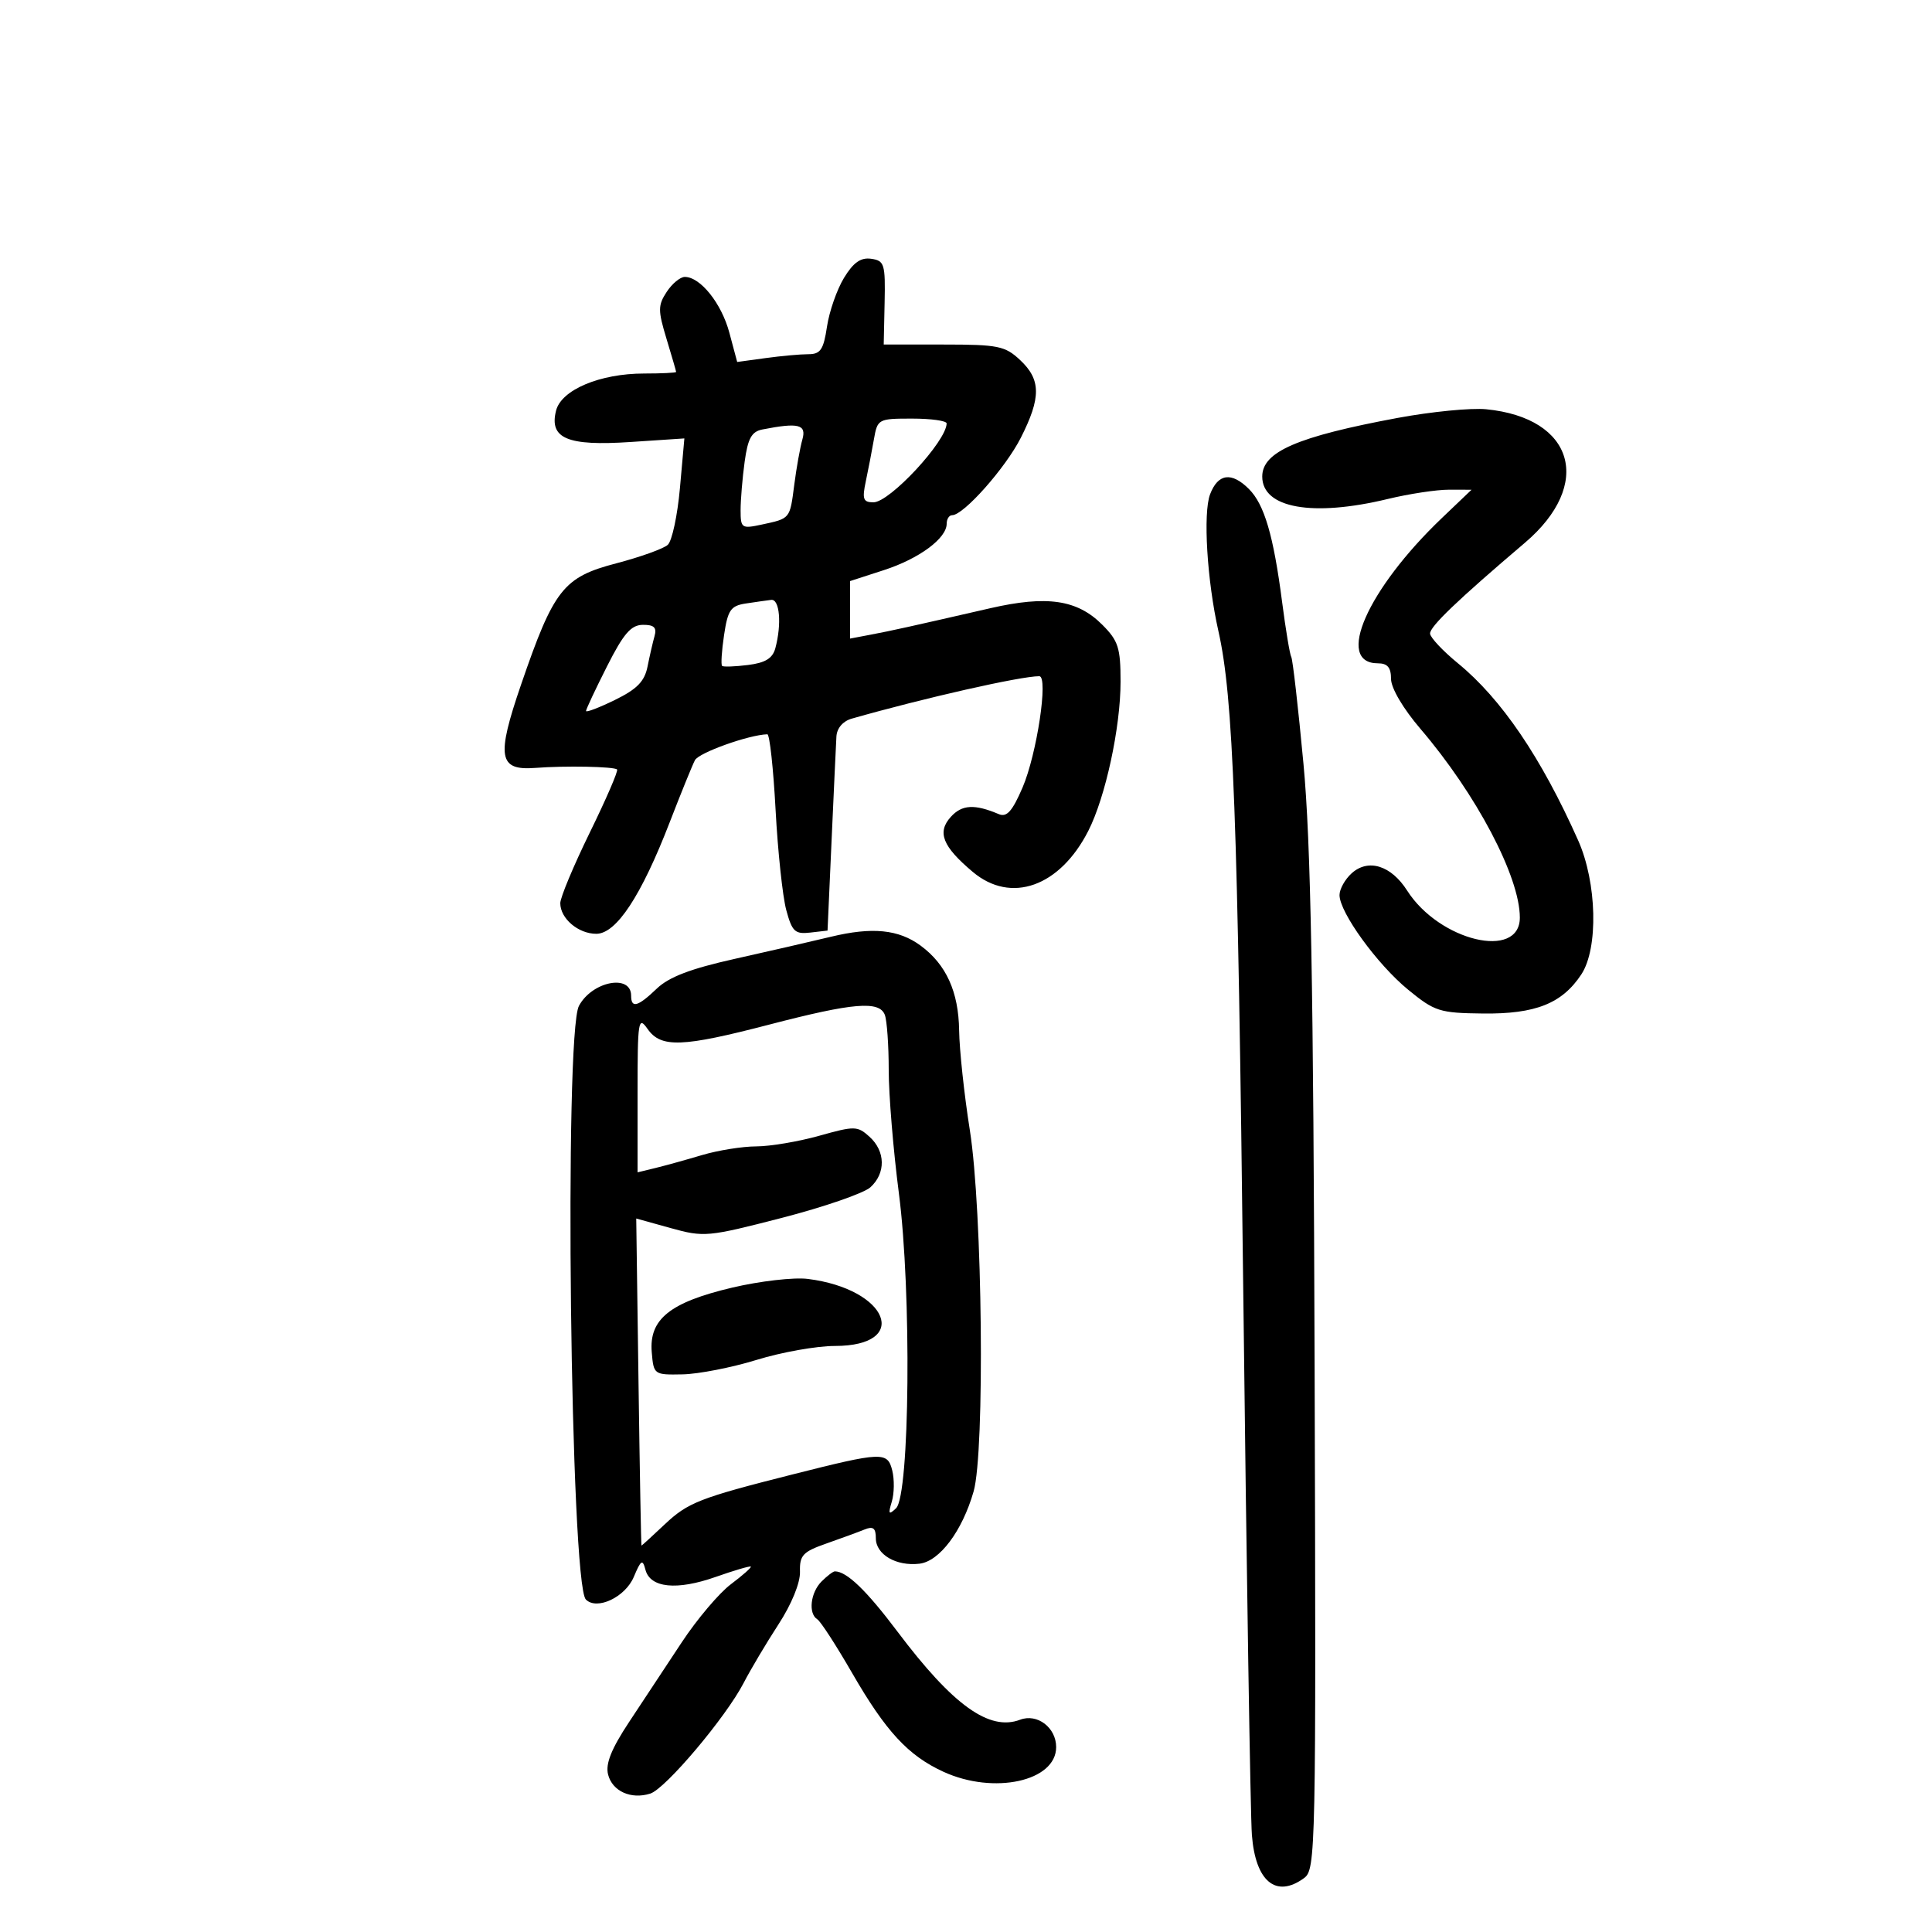 <svg xmlns="http://www.w3.org/2000/svg" width="300" height="300" viewBox="0 0 300 300" version="1.1">
	<path d="M 131.054 43.151 C 129.956 44.957, 128.768 48.362, 128.415 50.717 C 127.878 54.300, 127.405 55, 125.526 55 C 124.290 55, 121.297 55.272, 118.875 55.604 L 114.470 56.207 113.254 51.660 C 112.037 47.108, 108.754 43, 106.334 43 C 105.626 43, 104.359 44.048, 103.520 45.330 C 102.159 47.406, 102.155 48.194, 103.486 52.580 C 104.307 55.286, 104.983 57.612, 104.989 57.750 C 104.995 57.888, 102.759 58, 100.020 58 C 93.157 58, 87.156 60.531, 86.343 63.768 C 85.259 68.090, 88.094 69.286, 97.884 68.635 L 106.269 68.078 105.580 75.789 C 105.201 80.030, 104.353 83.994, 103.695 84.597 C 103.038 85.200, 99.431 86.496, 95.681 87.477 C 87.471 89.623, 85.990 91.511, 80.910 106.310 C 77.047 117.563, 77.410 119.680, 83.124 119.240 C 87.769 118.883, 95.363 119.029, 95.819 119.485 C 96.025 119.692, 94.126 124.086, 91.597 129.249 C 89.069 134.412, 87 139.362, 87 140.247 C 87 142.624, 89.796 145, 92.593 145 C 95.699 145, 99.571 139.119, 103.985 127.699 C 105.728 123.190, 107.493 118.845, 107.908 118.045 C 108.511 116.879, 116.261 114.105, 119.151 114.019 C 119.510 114.009, 120.086 119.287, 120.432 125.750 C 120.778 132.213, 121.524 139.215, 122.089 141.311 C 122.992 144.658, 123.444 145.084, 125.808 144.811 L 128.500 144.500 129.128 130.500 C 129.473 122.800, 129.811 115.540, 129.878 114.367 C 129.952 113.072, 130.885 111.981, 132.250 111.592 C 143.483 108.389, 158.458 105.001, 161.379 105 C 162.827 105, 161.003 117.122, 158.778 122.296 C 157.199 125.964, 156.330 126.942, 155.105 126.423 C 151.329 124.823, 149.370 124.933, 147.642 126.843 C 145.476 129.236, 146.355 131.438, 151.054 135.392 C 156.992 140.388, 164.561 137.701, 168.987 129.026 C 171.656 123.794, 174 112.962, 174 105.861 C 174 100.582, 173.652 99.498, 171.150 96.997 C 167.265 93.111, 162.575 92.423, 153.758 94.446 C 141.091 97.352, 138.577 97.908, 135.250 98.541 L 132 99.159 132 94.695 L 132 90.230 137.250 88.528 C 142.725 86.754, 147 83.596, 147 81.326 C 147 80.597, 147.381 80, 147.847 80 C 149.629 80, 156.139 72.660, 158.515 67.971 C 161.671 61.742, 161.649 58.959, 158.419 55.924 C 156.070 53.717, 155.006 53.500, 146.531 53.500 L 137.223 53.500 137.362 47 C 137.490 40.993, 137.331 40.476, 135.276 40.184 C 133.653 39.953, 132.511 40.756, 131.054 43.151 M 217 64.899 C 201.434 67.798, 196 70.153, 196 74 C 196 78.909, 203.810 80.303, 215.500 77.480 C 218.800 76.683, 223.075 76.035, 225 76.039 L 228.500 76.046 223.911 80.426 C 212.307 91.501, 207.242 103, 213.969 103 C 215.450 103, 216 103.654, 216 105.418 C 216 106.843, 217.873 110.027, 220.561 113.168 C 229.251 123.328, 236 136.141, 236 142.482 C 236 149.116, 223.491 146.118, 218.500 138.288 C 216.010 134.381, 212.458 133.276, 209.882 135.606 C 208.847 136.543, 208 138.063, 208 138.984 C 208 141.672, 213.846 149.740, 218.643 153.671 C 222.788 157.067, 223.524 157.301, 230.284 157.378 C 238.435 157.471, 242.566 155.827, 245.550 151.301 C 248.218 147.254, 247.976 137.048, 245.057 130.500 C 239.318 117.624, 233.154 108.541, 226.392 103 C 224.043 101.075, 222.094 98.999, 222.061 98.387 C 222.002 97.315, 226.292 93.205, 236.782 84.284 C 247.448 75.214, 244.453 64.890, 230.767 63.548 C 228.420 63.318, 222.225 63.926, 217 64.899 M 135.695 68.250 C 135.384 70.037, 134.819 72.963, 134.439 74.750 C 133.854 77.508, 134.034 78, 135.628 78 C 138.164 78, 146.969 68.509, 146.993 65.750 C 146.997 65.338, 144.584 65, 141.631 65 C 136.356 65, 136.252 65.057, 135.695 68.250 M 118.379 66.689 C 116.708 67.017, 116.124 68.080, 115.629 71.692 C 115.283 74.215, 115 77.602, 115 79.219 C 115 82.012, 115.162 82.124, 118.250 81.462 C 122.741 80.499, 122.642 80.619, 123.332 75.279 C 123.671 72.651, 124.238 69.487, 124.591 68.250 C 125.261 65.901, 124.002 65.585, 118.379 66.689 M 187.902 76.750 C 186.790 79.665, 187.429 90.171, 189.195 98 C 191.511 108.270, 192.189 126.353, 193.059 201 C 193.563 244.175, 194.163 281.951, 194.394 284.946 C 194.951 292.166, 198.151 294.804, 202.497 291.626 C 204.311 290.300, 204.367 287.574, 204.133 212.376 C 203.948 152.732, 203.542 130.773, 202.400 118.582 C 201.581 109.826, 200.729 102.371, 200.509 102.015 C 200.289 101.658, 199.645 97.796, 199.079 93.433 C 197.745 83.150, 196.327 78.327, 193.935 75.935 C 191.237 73.237, 189.133 73.521, 187.902 76.750 M 115.802 93.711 C 113.462 94.068, 113.015 94.718, 112.432 98.608 C 112.062 101.074, 111.926 103.233, 112.130 103.404 C 112.333 103.576, 114.147 103.511, 116.159 103.259 C 118.844 102.924, 119.972 102.229, 120.396 100.651 C 121.404 96.892, 121.069 92.992, 119.750 93.150 C 119.063 93.232, 117.286 93.485, 115.802 93.711 M 94.250 103.483 C 92.463 107.021, 91 110.133, 91 110.398 C 91 110.664, 93.014 109.896, 95.475 108.693 C 98.916 107.011, 100.088 105.812, 100.549 103.503 C 100.879 101.851, 101.371 99.713, 101.642 98.750 C 102.011 97.441, 101.551 97.006, 99.817 97.025 C 97.981 97.045, 96.826 98.384, 94.250 103.483 M 129 145.465 C 125.975 146.197, 119.248 147.743, 114.050 148.902 C 107.249 150.418, 103.870 151.708, 101.995 153.504 C 99.043 156.333, 98 156.621, 98 154.607 C 98 151.191, 91.940 152.375, 89.899 156.189 C 87.576 160.529, 88.573 245.973, 90.974 248.374 C 92.688 250.088, 97.094 248.006, 98.418 244.857 C 99.532 242.208, 99.781 242.055, 100.224 243.750 C 100.963 246.574, 105.081 246.994, 111.131 244.864 C 114.005 243.852, 116.460 243.131, 116.587 243.262 C 116.713 243.393, 115.320 244.625, 113.491 246 C 111.663 247.375, 108.235 251.425, 105.874 255 C 103.513 258.575, 99.839 264.136, 97.709 267.358 C 94.930 271.562, 94.002 273.872, 94.421 275.541 C 95.073 278.139, 97.984 279.457, 100.973 278.509 C 103.348 277.755, 112.715 266.653, 115.478 261.319 C 116.565 259.219, 118.996 255.131, 120.879 252.235 C 122.920 249.097, 124.270 245.792, 124.221 244.055 C 124.148 241.508, 124.664 240.957, 128.319 239.676 C 130.618 238.871, 133.287 237.891, 134.250 237.499 C 135.583 236.956, 136 237.280, 136 238.858 C 136 241.384, 139.163 243.233, 142.767 242.812 C 145.889 242.447, 149.417 237.746, 151.180 231.599 C 152.951 225.429, 152.560 187.888, 150.597 175.500 C 149.725 170, 148.976 163.025, 148.933 160 C 148.847 153.999, 146.928 149.769, 142.963 146.842 C 139.539 144.314, 135.432 143.909, 129 145.465 M 119.500 159.086 C 105.931 162.623, 102.634 162.743, 100.557 159.777 C 99.112 157.714, 99 158.432, 99 169.797 L 99 182.038 101.750 181.372 C 103.263 181.005, 106.525 180.101, 109 179.363 C 111.475 178.625, 115.270 178.017, 117.434 178.011 C 119.598 178.005, 123.995 177.263, 127.204 176.363 C 132.721 174.815, 133.147 174.823, 135.020 176.518 C 137.506 178.767, 137.562 182.182, 135.149 184.366 C 134.130 185.287, 127.943 187.423, 121.399 189.113 C 109.911 192.078, 109.315 192.133, 104.147 190.697 L 98.794 189.210 99.147 214.604 C 99.341 228.571, 99.550 239.999, 99.610 239.999 C 99.671 240, 101.290 238.520, 103.209 236.710 C 106.813 233.311, 108.633 232.598, 123 228.965 C 137.016 225.420, 137.808 225.387, 138.545 228.324 C 138.895 229.716, 138.864 231.901, 138.478 233.178 C 137.891 235.116, 138 235.286, 139.138 234.202 C 141.276 232.165, 141.561 200.531, 139.578 185.289 C 138.710 178.618, 138 170.011, 138 166.162 C 138 162.313, 137.727 158.452, 137.393 157.582 C 136.541 155.363, 132.476 155.705, 119.500 159.086 M 113.673 199.946 C 104.025 202.227, 100.771 204.843, 101.203 209.969 C 101.497 213.459, 101.553 213.499, 106 213.410 C 108.475 213.360, 113.649 212.348, 117.497 211.160 C 121.345 209.972, 126.802 209, 129.624 209 C 141.494 209, 137.938 200.158, 125.437 198.589 C 123.272 198.317, 117.978 198.928, 113.673 199.946 M 127.571 245.571 C 125.842 247.301, 125.479 250.560, 126.917 251.449 C 127.421 251.760, 129.844 255.499, 132.301 259.758 C 137.548 268.852, 141.018 272.607, 146.500 275.121 C 154.329 278.712, 164 276.595, 164 271.290 C 164 268.257, 161.062 266.026, 158.401 267.038 C 153.620 268.855, 147.970 264.798, 139.367 253.366 C 134.530 246.939, 131.477 244, 129.637 244 C 129.365 244, 128.436 244.707, 127.571 245.571" stroke="none" fill="black" fill-rule="evenodd"/>
</svg>